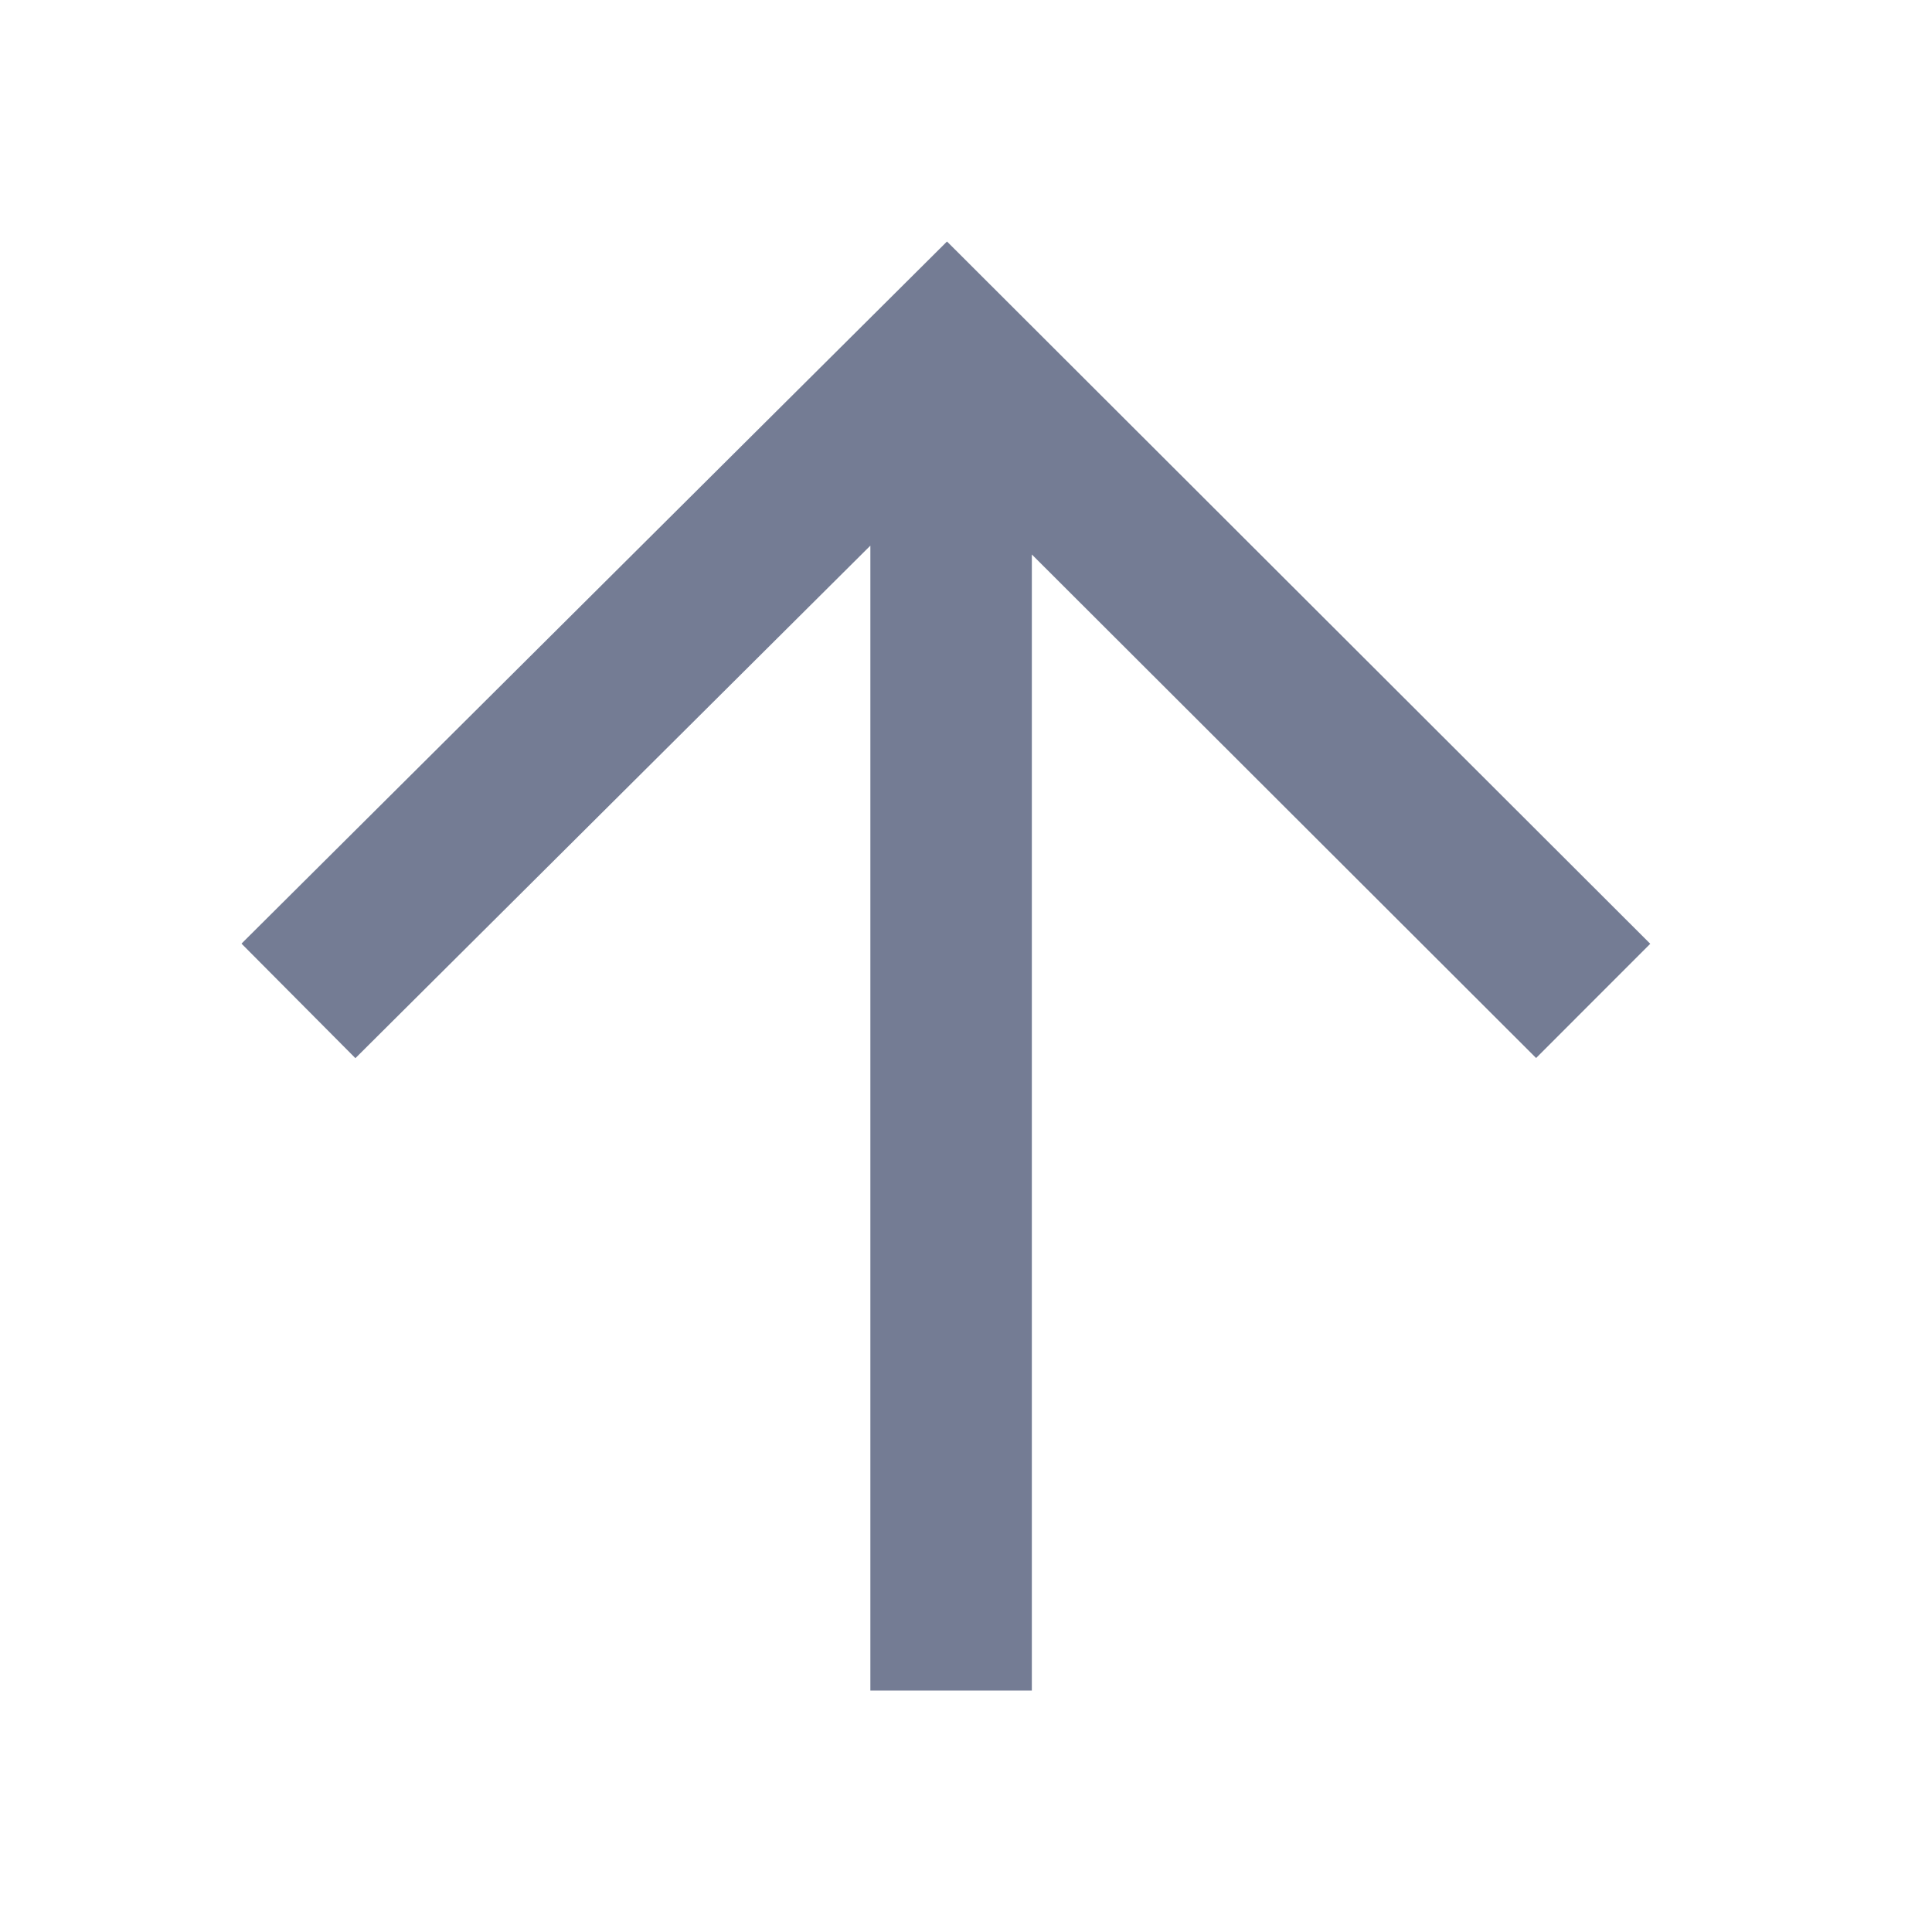 <svg width="24" height="24" viewBox="0 0 24 24" fill="none" xmlns="http://www.w3.org/2000/svg">
<path d="M19.082 13.143L20.5 11.724L11.764 3L3 11.722L4.415 13.145L10.812 6.778L10.812 21H12.818V6.888L19.082 13.143Z" fill="#747C94"/>
</svg>
